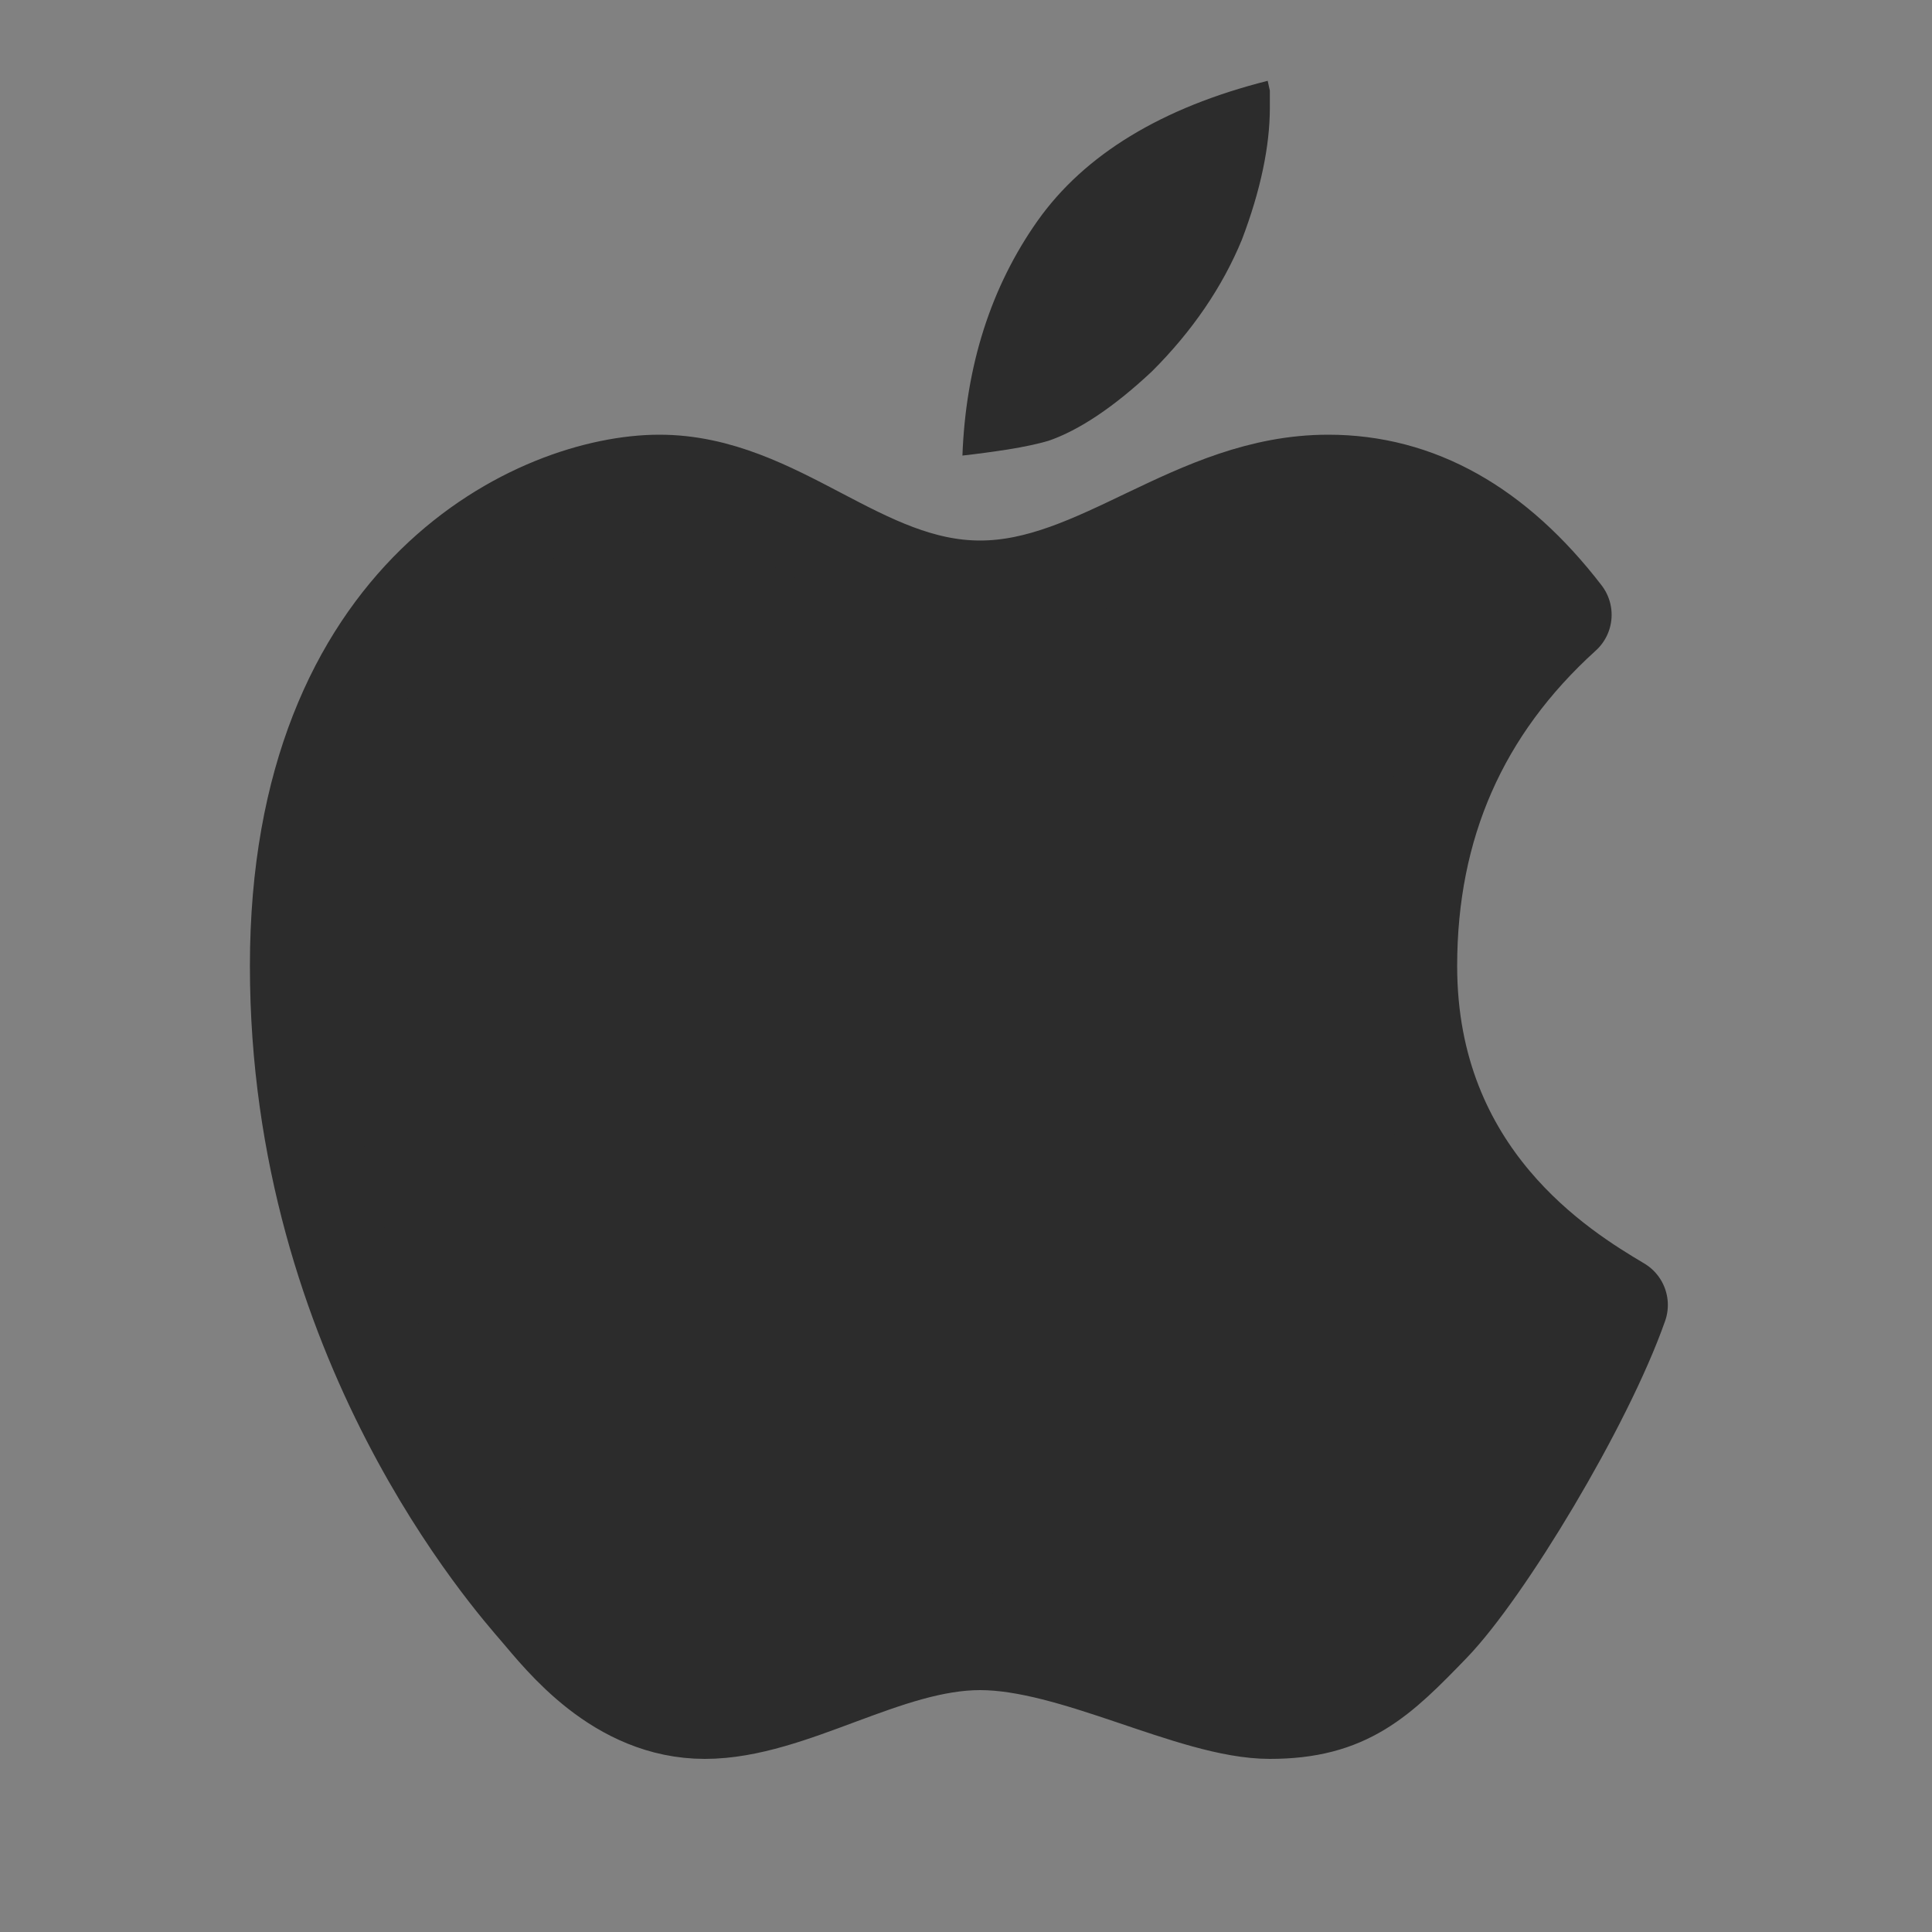 <svg width="40" height="40" viewBox="0 0 40 40" fill="none" xmlns="http://www.w3.org/2000/svg">
<rect x="0" y="0" width="40" height="40" fill="#808080" stroke="none"/>
<path d="M40 0H0V40H40V0Z" fill="white" fill-opacity="0.01"/>
<path d="M19.926 9.432C19.995 7.572 20.517 5.938 21.481 4.573C22.451 3.201 24.053 2.226 26.246 1.673C26.26 1.741 26.276 1.808 26.291 1.876V2.229C26.291 3.03 26.097 3.949 25.713 4.96C25.311 5.938 24.683 6.859 23.849 7.69C23.068 8.422 22.346 8.907 21.708 9.126C21.497 9.189 21.209 9.251 20.86 9.307C20.55 9.355 20.238 9.397 19.926 9.432Z" fill="#2C2C2C"/>
<path d="M20.292 12.191C17.815 12.191 16.095 10 13.652 10C11.208 10 6.174 12.246 6.174 20C6.174 27.754 10.644 32.75 11.144 33.333C11.644 33.917 12.8 35.416 14.592 35.416C16.383 35.416 18.345 33.992 20.292 33.992C22.24 33.992 24.691 35.416 26.291 35.416C27.892 35.416 28.55 34.764 29.639 33.639C30.728 32.513 32.806 29.079 33.531 27.018C32.336 26.307 29.169 24.376 29.169 20C29.169 17.083 30.235 14.659 32.367 12.729C30.968 10.91 29.346 10 27.5 10C24.731 10 22.769 12.191 20.292 12.191Z" fill="#2C2C2C" stroke="#2C2C2C" stroke-width="2" stroke-linejoin="round"/>
</svg>
